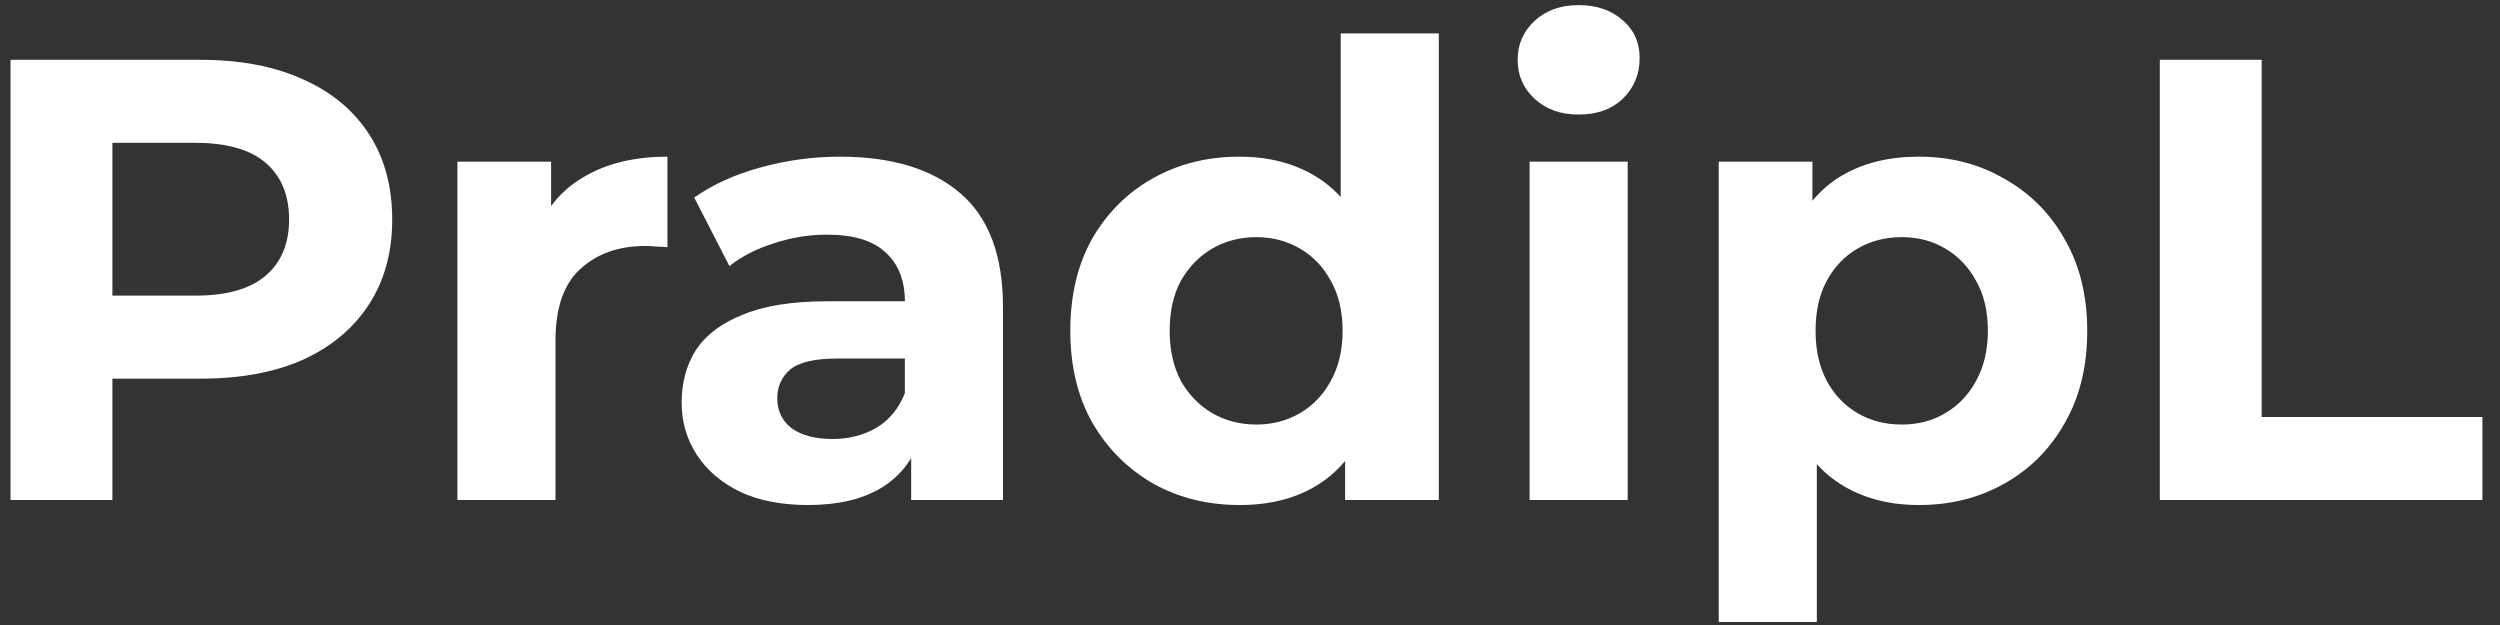 <svg width="120" height="30" viewBox="0 0 120 30" fill="none" xmlns="http://www.w3.org/2000/svg">
<rect x="0" y="0" width="120" height="30" fill="#333333" stroke="none"/>
<path d="M0.505 24V2.872H9.651C11.542 2.872 13.172 3.184 14.54 3.807C15.909 4.411 16.965 5.286 17.71 6.433C18.454 7.58 18.826 8.949 18.826 10.538C18.826 12.108 18.454 13.466 17.71 14.613C16.965 15.76 15.909 16.645 14.54 17.269C13.172 17.873 11.542 18.175 9.651 18.175H3.222L5.395 15.971V24H0.505ZM5.395 16.515L3.222 14.19H9.379C10.888 14.19 12.015 13.868 12.76 13.225C13.504 12.581 13.876 11.685 13.876 10.538C13.876 9.371 13.504 8.466 12.76 7.822C12.015 7.178 10.888 6.856 9.379 6.856H3.222L5.395 4.532V16.515ZM21.956 24V7.761H26.453V12.349L25.819 11.021C26.302 9.874 27.077 9.009 28.143 8.425C29.21 7.822 30.508 7.52 32.037 7.52V11.866C31.836 11.846 31.655 11.836 31.494 11.836C31.333 11.816 31.162 11.806 30.981 11.806C29.693 11.806 28.646 12.178 27.842 12.923C27.057 13.647 26.664 14.784 26.664 16.334V24H21.956ZM43.736 24V20.831L43.434 20.137V14.462C43.434 13.456 43.122 12.671 42.499 12.108C41.895 11.544 40.959 11.263 39.692 11.263C38.826 11.263 37.971 11.403 37.126 11.685C36.301 11.947 35.597 12.309 35.013 12.772L33.323 9.482C34.208 8.858 35.275 8.375 36.522 8.033C37.77 7.691 39.038 7.52 40.325 7.52C42.8 7.52 44.722 8.103 46.09 9.271C47.459 10.438 48.143 12.259 48.143 14.734V24H43.736ZM38.786 24.241C37.518 24.241 36.432 24.03 35.526 23.608C34.621 23.165 33.927 22.571 33.444 21.827C32.961 21.082 32.719 20.247 32.719 19.322C32.719 18.356 32.951 17.511 33.413 16.786C33.896 16.062 34.651 15.498 35.677 15.096C36.703 14.673 38.041 14.462 39.692 14.462H44.008V17.209H40.205C39.098 17.209 38.333 17.39 37.911 17.752C37.508 18.114 37.307 18.567 37.307 19.11C37.307 19.714 37.538 20.197 38.001 20.559C38.484 20.901 39.138 21.072 39.963 21.072C40.748 21.072 41.452 20.891 42.076 20.529C42.7 20.147 43.153 19.593 43.434 18.869L44.159 21.042C43.817 22.088 43.193 22.883 42.287 23.427C41.382 23.97 40.215 24.241 38.786 24.241ZM59.495 24.241C57.965 24.241 56.587 23.899 55.359 23.215C54.132 22.511 53.156 21.535 52.432 20.288C51.727 19.04 51.375 17.571 51.375 15.881C51.375 14.17 51.727 12.691 52.432 11.444C53.156 10.196 54.132 9.23 55.359 8.546C56.587 7.862 57.965 7.52 59.495 7.52C60.863 7.52 62.06 7.822 63.086 8.425C64.113 9.029 64.907 9.945 65.471 11.172C66.034 12.4 66.316 13.969 66.316 15.881C66.316 17.772 66.044 19.342 65.501 20.589C64.958 21.817 64.173 22.732 63.147 23.336C62.141 23.94 60.923 24.241 59.495 24.241ZM60.31 20.378C61.074 20.378 61.768 20.197 62.392 19.835C63.016 19.473 63.509 18.959 63.871 18.295C64.254 17.611 64.445 16.806 64.445 15.881C64.445 14.935 64.254 14.13 63.871 13.466C63.509 12.802 63.016 12.289 62.392 11.927C61.768 11.565 61.074 11.383 60.31 11.383C59.525 11.383 58.821 11.565 58.197 11.927C57.573 12.289 57.07 12.802 56.688 13.466C56.325 14.13 56.144 14.935 56.144 15.881C56.144 16.806 56.325 17.611 56.688 18.295C57.07 18.959 57.573 19.473 58.197 19.835C58.821 20.197 59.525 20.378 60.31 20.378ZM64.565 24V20.68L64.656 15.851L64.354 11.051V1.604H69.063V24H64.565ZM73.421 24V7.761H78.129V24H73.421ZM75.775 5.498C74.91 5.498 74.205 5.246 73.662 4.743C73.119 4.24 72.847 3.616 72.847 2.872C72.847 2.127 73.119 1.503 73.662 1C74.205 0.497 74.91 0.246 75.775 0.246C76.64 0.246 77.344 0.487 77.888 0.97C78.431 1.433 78.703 2.037 78.703 2.781C78.703 3.566 78.431 4.22 77.888 4.743C77.365 5.246 76.66 5.498 75.775 5.498ZM92.097 24.241C90.729 24.241 89.532 23.94 88.506 23.336C87.479 22.732 86.674 21.817 86.091 20.589C85.528 19.342 85.246 17.772 85.246 15.881C85.246 13.969 85.517 12.4 86.061 11.172C86.604 9.945 87.389 9.029 88.415 8.425C89.441 7.822 90.669 7.52 92.097 7.52C93.627 7.52 94.995 7.872 96.202 8.576C97.43 9.261 98.396 10.226 99.1 11.474C99.824 12.722 100.187 14.19 100.187 15.881C100.187 17.591 99.824 19.07 99.1 20.318C98.396 21.565 97.43 22.531 96.202 23.215C94.995 23.899 93.627 24.241 92.097 24.241ZM82.499 29.856V7.761H86.996V11.082L86.906 15.911L87.208 20.71V29.856H82.499ZM91.282 20.378C92.067 20.378 92.761 20.197 93.365 19.835C93.989 19.473 94.482 18.959 94.844 18.295C95.227 17.611 95.418 16.806 95.418 15.881C95.418 14.935 95.227 14.13 94.844 13.466C94.482 12.802 93.989 12.289 93.365 11.927C92.761 11.565 92.067 11.383 91.282 11.383C90.498 11.383 89.793 11.565 89.17 11.927C88.546 12.289 88.053 12.802 87.691 13.466C87.329 14.13 87.147 14.935 87.147 15.881C87.147 16.806 87.329 17.611 87.691 18.295C88.053 18.959 88.546 19.473 89.17 19.835C89.793 20.197 90.498 20.378 91.282 20.378ZM103.671 24V2.872H108.56V20.016H119.155V24H103.671Z" fill="white"/>
</svg>
